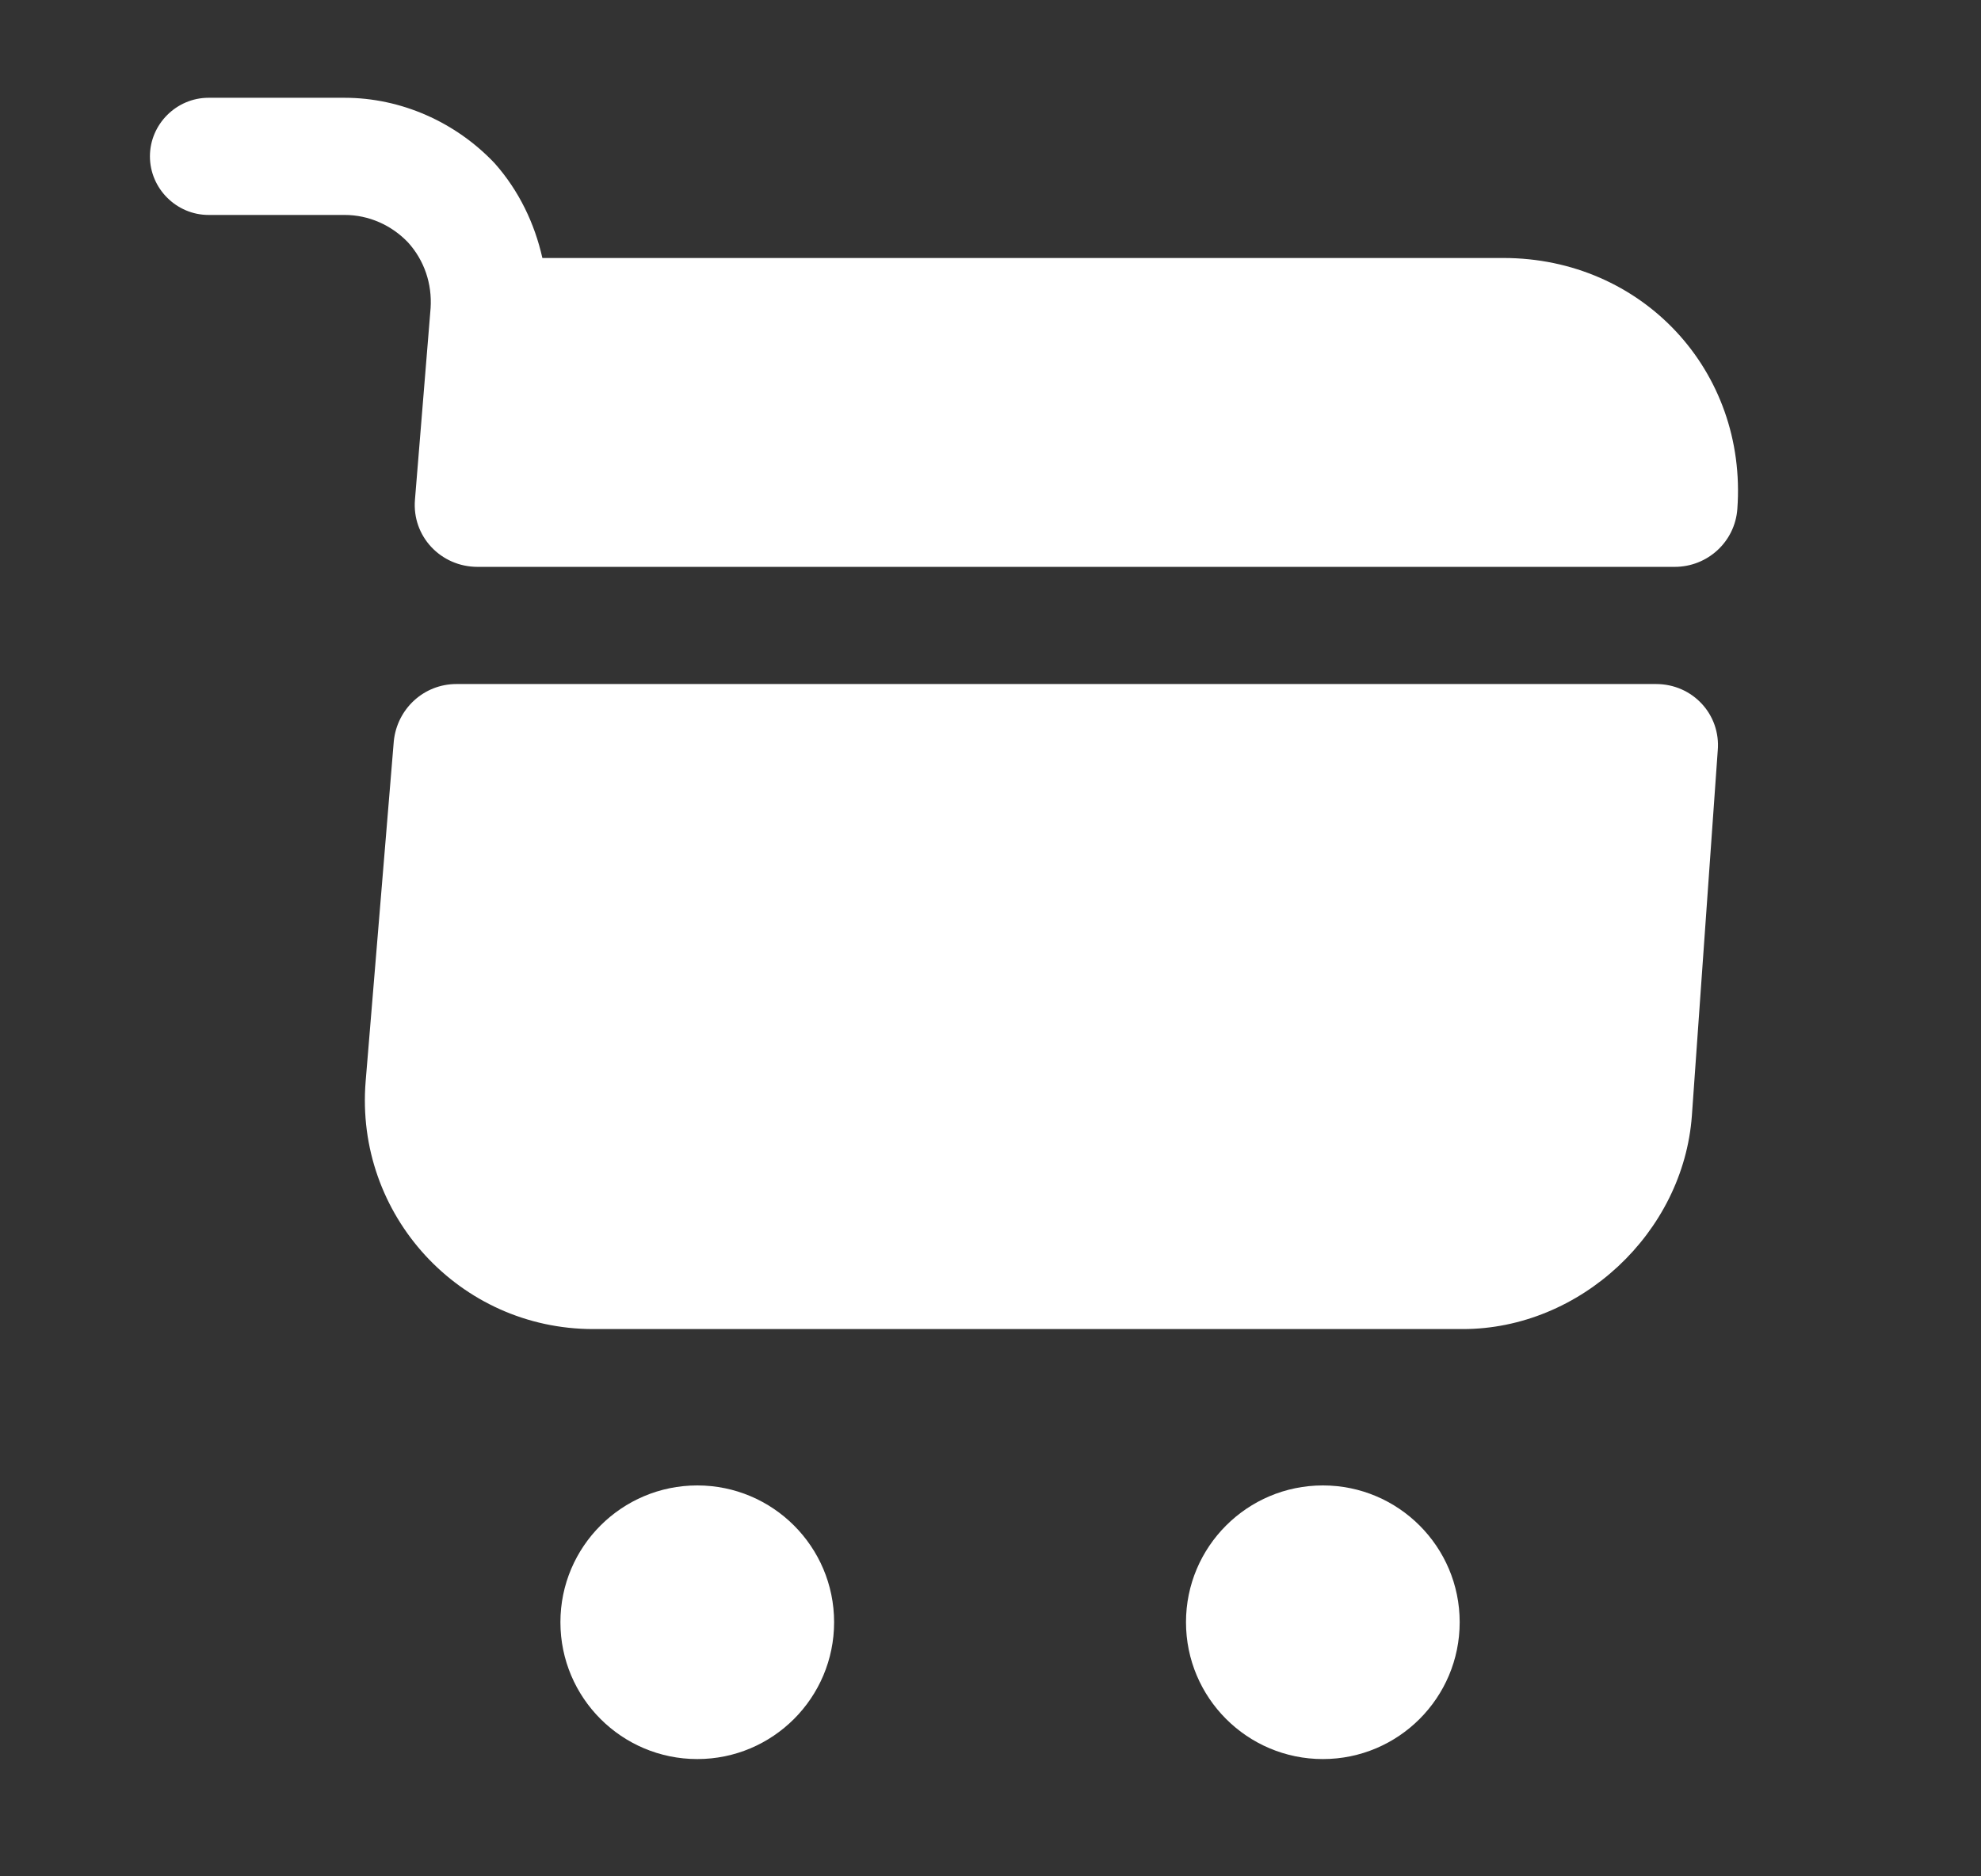<svg width="19" height="18" viewBox="0 0 19 18" fill="none" xmlns="http://www.w3.org/2000/svg">
<rect x="0" y="0" width="19" height="18" fill="#333333" stroke="none"/>
<path d="M12.688 16.875C13.412 16.875 14 16.287 14 15.562C14 14.838 13.412 14.25 12.688 14.25C11.963 14.25 11.375 14.838 11.375 15.562C11.375 16.287 11.963 16.875 12.688 16.875Z" fill="white"/>
<path d="M6.688 16.875C7.412 16.875 8 16.287 8 15.562C8 14.838 7.412 14.25 6.688 14.25C5.963 14.25 5.375 14.838 5.375 15.562C5.375 16.287 5.963 16.875 6.688 16.875Z" fill="white"/>
<path d="M4.13 2.955L3.98 4.793C3.95 5.145 4.228 5.438 4.58 5.438H16.062C16.378 5.438 16.64 5.197 16.663 4.883C16.76 3.555 15.748 2.475 14.42 2.475H5.202C5.128 2.145 4.978 1.83 4.745 1.567C4.37 1.17 3.845 0.938 3.305 0.938H2C1.692 0.938 1.438 1.192 1.438 1.5C1.438 1.808 1.692 2.062 2 2.062H3.305C3.538 2.062 3.755 2.16 3.913 2.325C4.07 2.498 4.145 2.723 4.13 2.955Z" fill="white"/>
<path d="M15.883 6.562H4.378C4.062 6.562 3.808 6.803 3.777 7.11L3.507 10.373C3.402 11.655 4.407 12.75 5.69 12.75H14.03C15.155 12.75 16.145 11.828 16.227 10.703L16.475 7.2C16.505 6.855 16.235 6.562 15.883 6.562Z" fill="white"/>
</svg>
